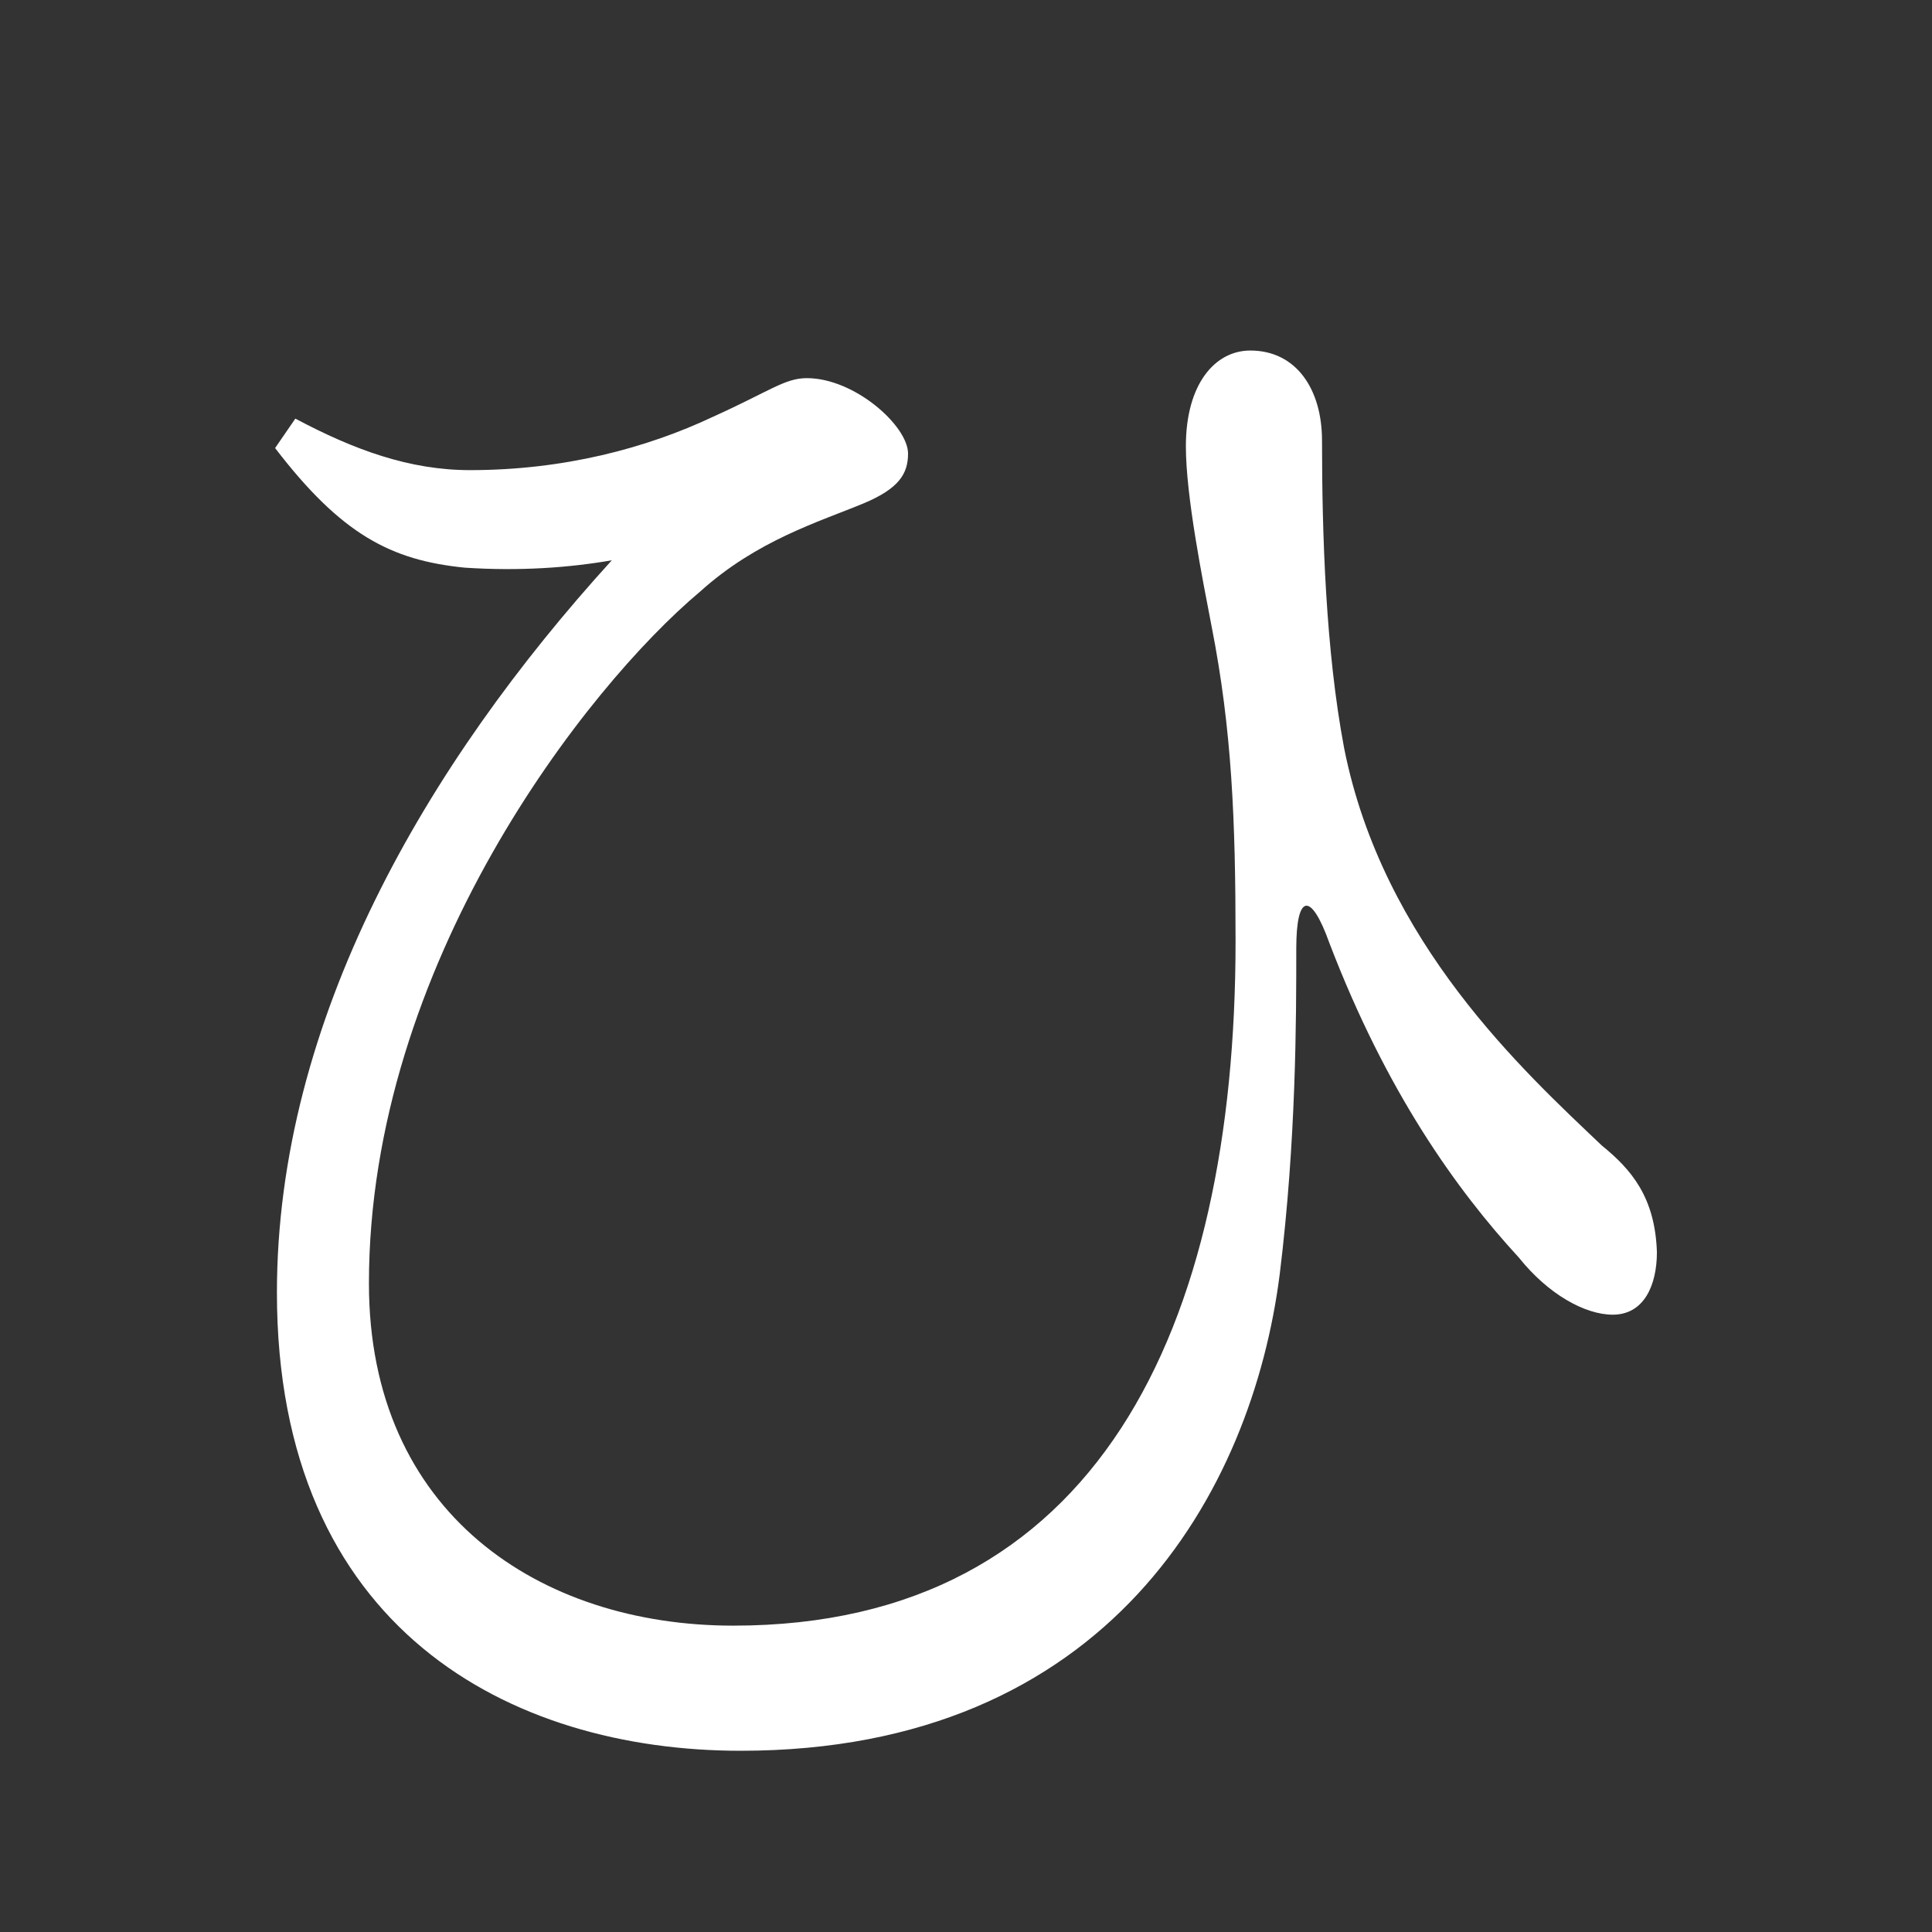 <?xml version="1.0" encoding="UTF-8" standalone="no"?>
<svg
   xmlns:dc="http://purl.org/dc/elements/1.1/"
   xmlns:cc="http://creativecommons.org/ns#"
   xmlns:rdf="http://www.w3.org/1999/02/22-rdf-syntax-ns#"
   xmlns:svg="http://www.w3.org/2000/svg"
   xmlns="http://www.w3.org/2000/svg"
   xmlns:sodipodi="http://sodipodi.sourceforge.net/DTD/sodipodi-0.dtd"
   xmlns:inkscape="http://www.inkscape.org/namespaces/inkscape"
   width="420"
   height="420"
   viewBox="0 0 111.125 111.125"
   version="1.1"
   id="svg8"
   inkscape:version="1.0.2-2 (e86c870879, 2021-01-15)"
   sodipodi:docname="Hiragana letter Hi.svg">
  <rect x="0" y="0" width="111.125" height="111.125" fill="#333333" stroke="none"/>
  <defs
     id="defs2" />
  <sodipodi:namedview
     id="base"
     pagecolor="#ffffff"
     bordercolor="#666666"
     borderopacity="1.0"
     inkscape:pageopacity="0.0"
     inkscape:pageshadow="2"
     inkscape:zoom="0.98994949"
     inkscape:cx="345.76714"
     inkscape:cy="230.41447"
     inkscape:document-units="px"
     inkscape:current-layer="layer1"
     showgrid="false"
     units="px"
     showguides="true"
     inkscape:guide-bbox="true"
     inkscape:snap-center="true"
     inkscape:snap-object-midpoints="false"
     inkscape:window-width="1366"
     inkscape:window-height="705"
     inkscape:window-x="-8"
     inkscape:window-y="-8"
     inkscape:window-maximized="1"
     inkscape:document-rotation="0"
     inkscape:snap-bbox="true"
     inkscape:bbox-paths="true"
     inkscape:bbox-nodes="true" />
  <g
     inkscape:label="Layer 1"
     inkscape:groupmode="layer"
     id="layer1"
     transform="translate(0,-185.875)">
    <path
       d="m 26.723,218.525 c 3.175,0.212 6.032,0 8.467,-0.423 -10.689,11.747 -19.262,26.458 -19.262,42.122 0,19.367 13.441,26.352 26.67,26.352 21.167,0 29.422,-14.922 31.009,-27.411 0.952,-7.726 0.952,-14.711 0.952,-18.732 0,-3.175 0.847,-3.281 1.905,-0.318 3.281,8.572 7.302,14.182 10.901,18.097 1.693,2.117 3.81,3.281 5.397,3.281 1.799,0 2.54,-1.693 2.54,-3.598 -0.106,-3.175 -1.482,-4.762 -3.175,-6.138 -4.445,-4.233 -12.594,-11.642 -14.817,-22.86 -1.058,-5.609 -1.27,-12.277 -1.27,-17.674 0,-2.963 -1.482,-5.186 -4.127,-5.186 -2.011,0 -3.704,1.905 -3.704,5.503 0,2.857 0.952,7.62 1.482,10.372 1.164,5.927 1.376,11.112 1.376,18.097 0,22.225 -7.937,39.37 -28.892,39.37 -11.112,0 -20.955,-6.456 -20.955,-19.685 0,-18.309 12.488,-34.29 19.05,-39.793 3.281,-2.963 6.879,-4.022 9.419,-5.08 2.011,-0.847 2.54,-1.693 2.54,-2.857 0,-1.587 -3.069,-4.339 -5.821,-4.339 -1.27,0 -2.117,0.741 -5.397,2.222 -3.81,1.799 -8.572,3.069 -13.97,3.069 -3.492,0 -6.667,-1.164 -10.054,-2.963 l -1.164,1.693 c 3.81,4.974 6.667,6.456 10.901,6.879 z"
       style="font-style:normal;font-variant:normal;font-weight:normal;font-stretch:normal;font-size:105.833px;line-height:100%;font-family:'Noto Serif CJK JP';-inkscape-font-specification:'Noto Serif CJK JP';text-align:center;letter-spacing:0px;word-spacing:0px;text-anchor:middle;fill:#FFFFFF;fill-opacity:1;stroke:none;stroke-width:0.265px;stroke-linecap:butt;stroke-linejoin:miter;stroke-opacity:1"
       id="path9" />
  </g>
</svg>
